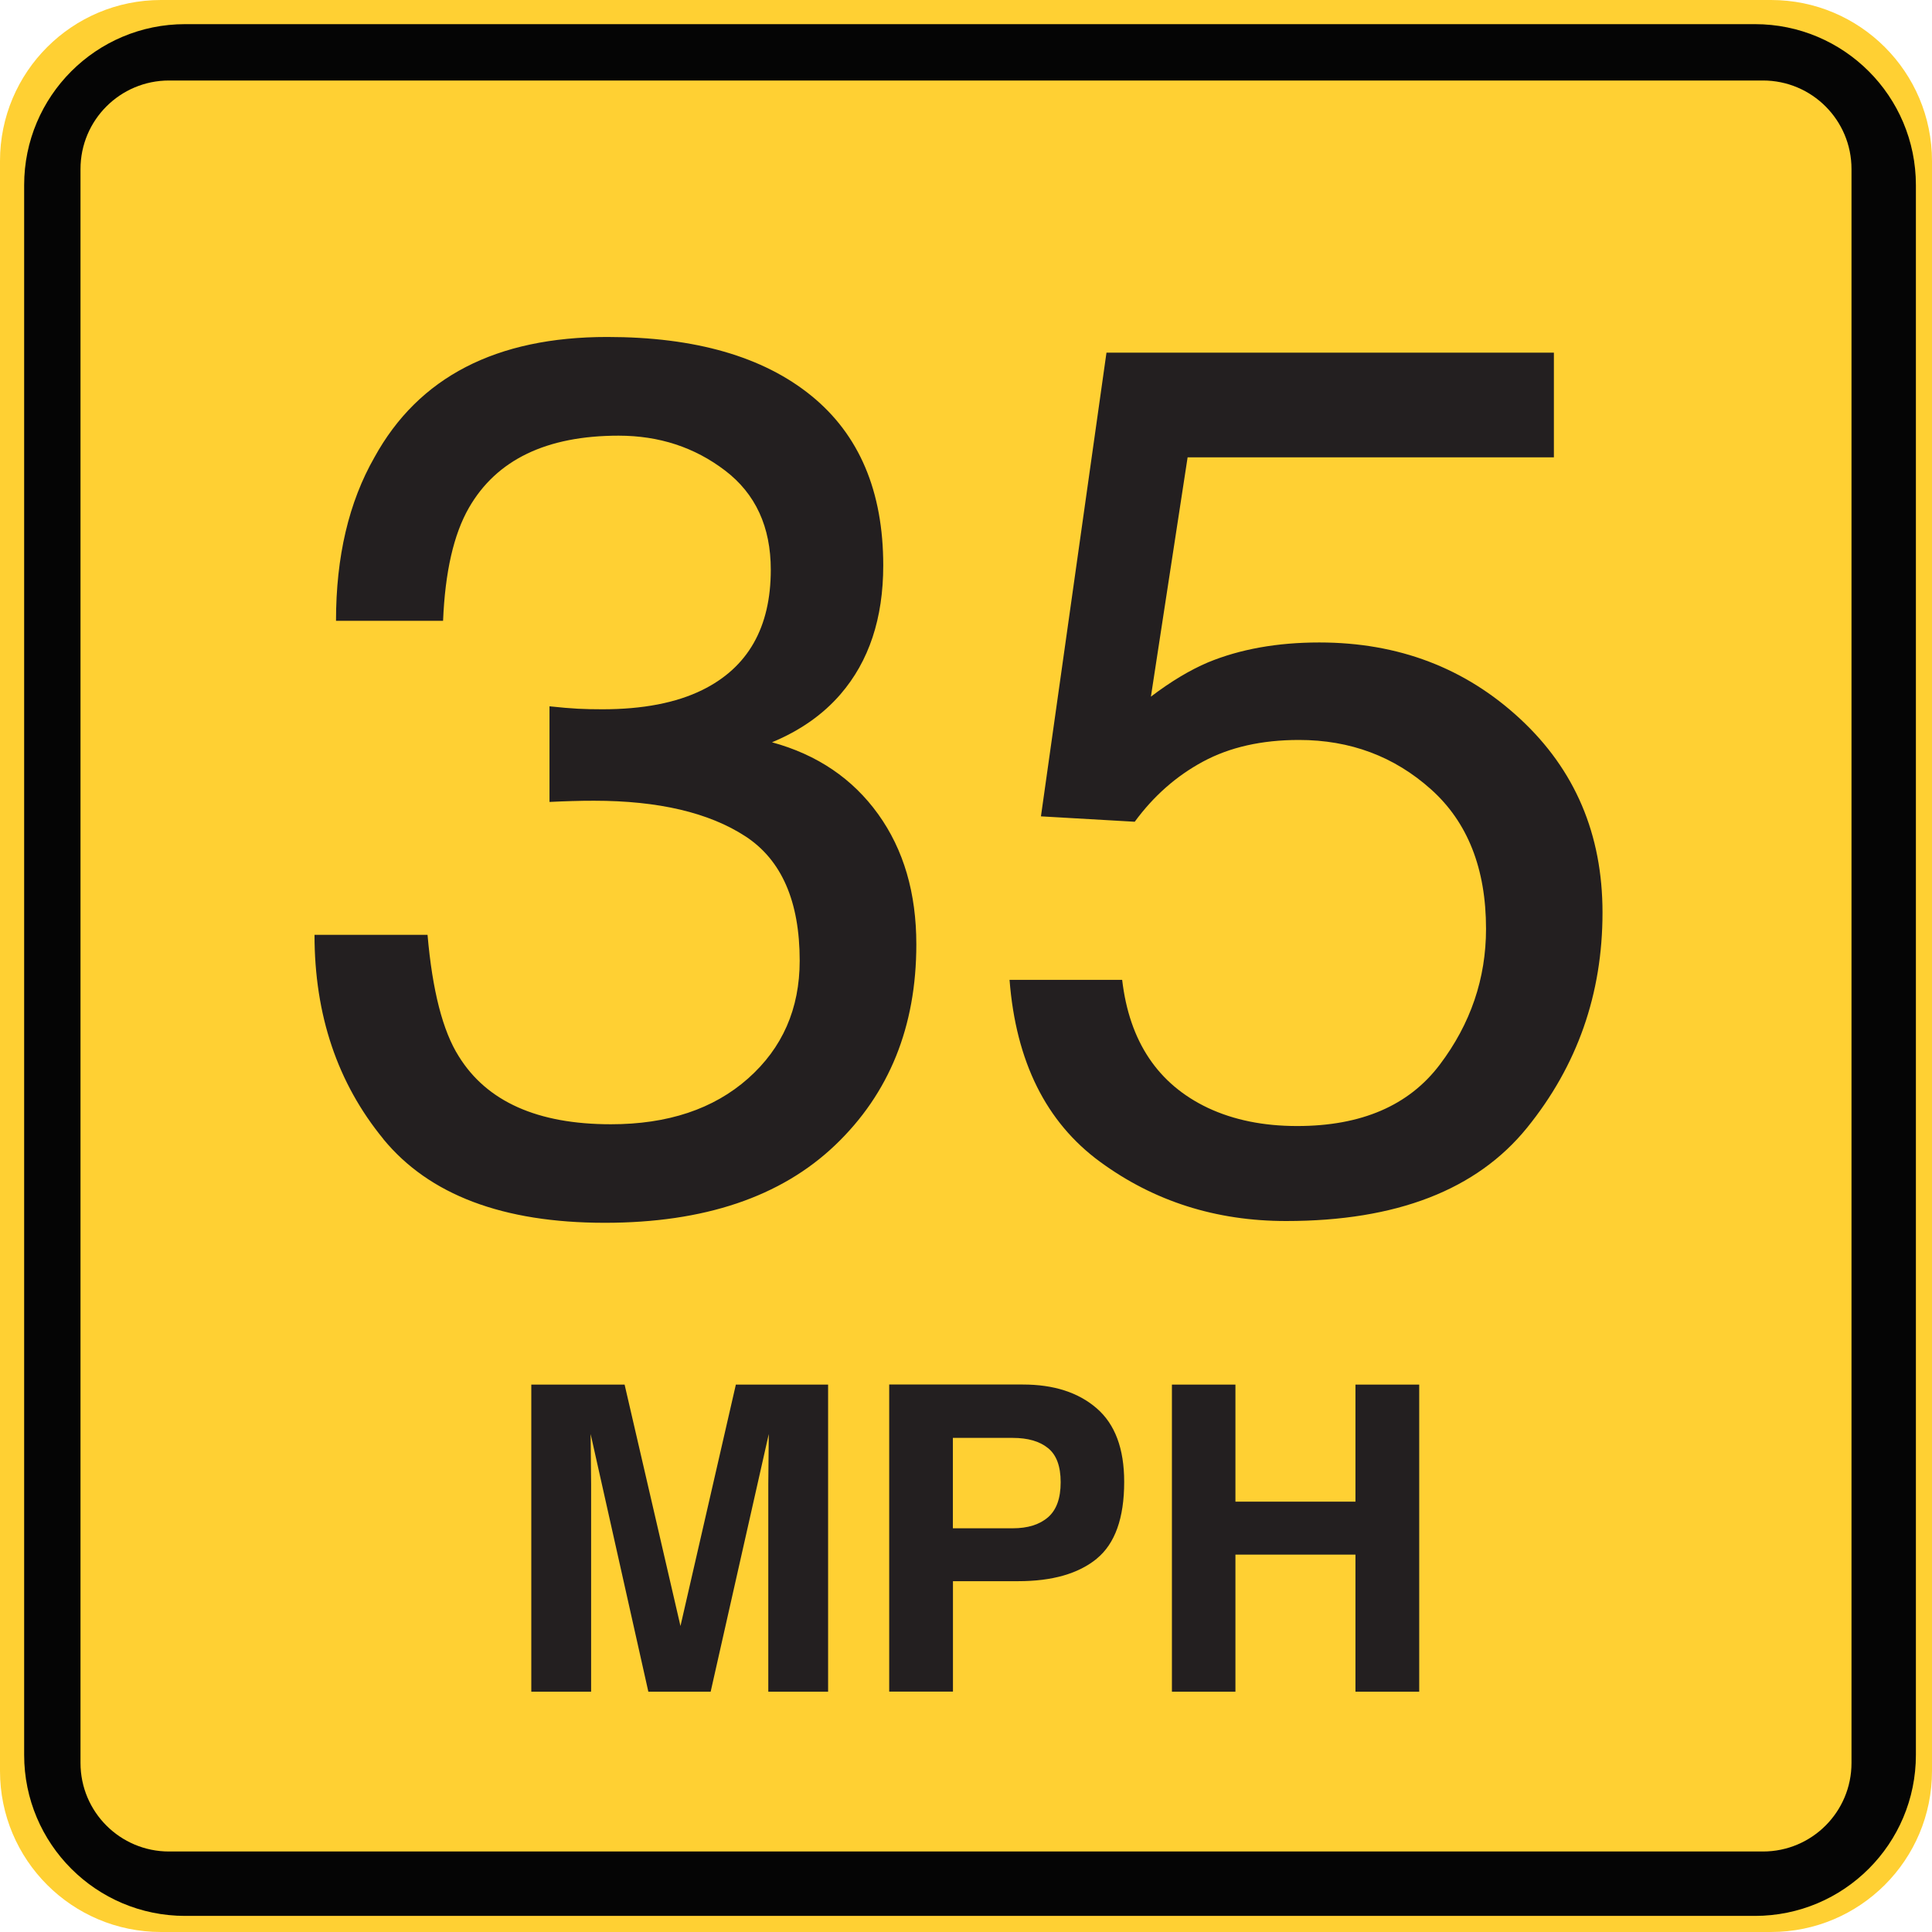 <?xml version="1.0" encoding="utf-8"?>
<!-- Generated by IcoMoon.io -->
<!DOCTYPE svg PUBLIC "-//W3C//DTD SVG 1.1//EN" "http://www.w3.org/Graphics/SVG/1.1/DTD/svg11.dtd">
<svg version="1.1" xmlns="http://www.w3.org/2000/svg" xmlns:xlink="http://www.w3.org/1999/xlink" width="24" height="24" viewBox="0 0 24 24">
<path fill="#ffd033" d="M2 0h20c1.105 0 2 0.895 2 2v20c0 1.105-0.895 2-2 2h-20c-1.105 0-2-0.895-2-2v-20c0-1.105 0.895-2 2-2z"></path>
<path fill="#050505" d="M2.3 0.3h19.5c1.105 0 2 0.895 2 2v19.5c0 1.105-0.895 2-2 2h-19.5c-1.105 0-2-0.895-2-2v-19.5c0-1.105 0.895-2 2-2z"></path>
<path fill="#ffd033" d="M2.1 1h19.8c0.608 0 1.1 0.492 1.1 1.1v19.8c0 0.608-0.492 1.1-1.1 1.1h-19.8c-0.608 0-1.1-0.492-1.1-1.1v-19.8c0-0.608 0.492-1.1 1.1-1.1z"></path>
<path fill="#231f20" d="M4.762 14.149c-0.57-0.695-0.855-1.54-0.855-2.536h1.404c0.060 0.692 0.189 1.195 0.388 1.509 0.349 0.563 0.979 0.844 1.89 0.844 0.707 0 1.275-0.189 1.703-0.568s0.642-0.867 0.642-1.464c0-0.737-0.225-1.253-0.676-1.546s-1.077-0.441-1.879-0.441c-0.090 0-0.181 0.001-0.273 0.004s-0.186 0.006-0.28 0.011v-1.188c0.139 0.015 0.256 0.025 0.351 0.030s0.197 0.007 0.306 0.007c0.503 0 0.916-0.080 1.24-0.239 0.568-0.279 0.852-0.777 0.852-1.494 0-0.533-0.189-0.944-0.568-1.233s-0.819-0.433-1.322-0.433c-0.896 0-1.517 0.299-1.86 0.896-0.189 0.329-0.296 0.797-0.321 1.404h-1.33c0-0.797 0.159-1.474 0.478-2.032 0.548-0.996 1.512-1.494 2.891-1.494 1.091 0 1.935 0.243 2.533 0.728s0.896 1.189 0.896 2.11c0 0.657-0.177 1.19-0.53 1.599-0.219 0.254-0.503 0.453-0.852 0.598 0.563 0.154 1.002 0.452 1.319 0.893s0.474 0.98 0.474 1.617c0 1.021-0.336 1.853-1.009 2.495s-1.626 0.964-2.861 0.964c-1.265 0-2.183-0.347-2.753-1.042v0zM13.94 12.173c0.090 0.767 0.446 1.297 1.068 1.591 0.319 0.149 0.687 0.224 1.106 0.224 0.797 0 1.387-0.254 1.771-0.762s0.575-1.071 0.575-1.688c0-0.747-0.228-1.325-0.684-1.733s-1.002-0.613-1.64-0.613c-0.463 0-0.86 0.090-1.192 0.269s-0.614 0.428-0.848 0.747l-1.165-0.067 0.814-5.76h5.558v1.3h-4.55l-0.456 2.973c0.249-0.189 0.486-0.331 0.71-0.426 0.398-0.164 0.859-0.247 1.382-0.247 0.981 0 1.813 0.316 2.495 0.949s1.023 1.434 1.023 2.406c0 1.011-0.313 1.903-0.938 2.674s-1.622 1.158-2.992 1.158c-0.872 0-1.642-0.245-2.312-0.736s-1.045-1.244-1.124-2.26h1.397z"></path>
<path fill="#231f20" d="M9.141 17.2h1.146v3.815h-0.743v-2.58c0-0.074 0.001-0.178 0.003-0.312s0.003-0.237 0.003-0.309l-0.722 3.201h-0.774l-0.717-3.201c0 0.072 0.001 0.176 0.003 0.309s0.003 0.238 0.003 0.312v2.58h-0.743v-3.815h1.159l0.694 2.999 0.688-2.999zM13.019 17.989c-0.104-0.085-0.251-0.127-0.439-0.127h-0.743v1.123h0.743c0.188 0 0.334-0.046 0.439-0.137s0.157-0.236 0.157-0.435c0-0.198-0.052-0.34-0.157-0.424v0zM13.624 19.363c-0.228 0.186-0.553 0.279-0.976 0.279h-0.81v1.372h-0.792v-3.815h1.661c0.383 0 0.688 0.098 0.916 0.295s0.342 0.501 0.342 0.914c0 0.45-0.114 0.769-0.342 0.955v0zM14.558 21.015v-3.815h0.789v1.454h1.491v-1.454h0.792v3.815h-0.792v-1.703h-1.491v1.703h-0.789z"></path>
</svg>
